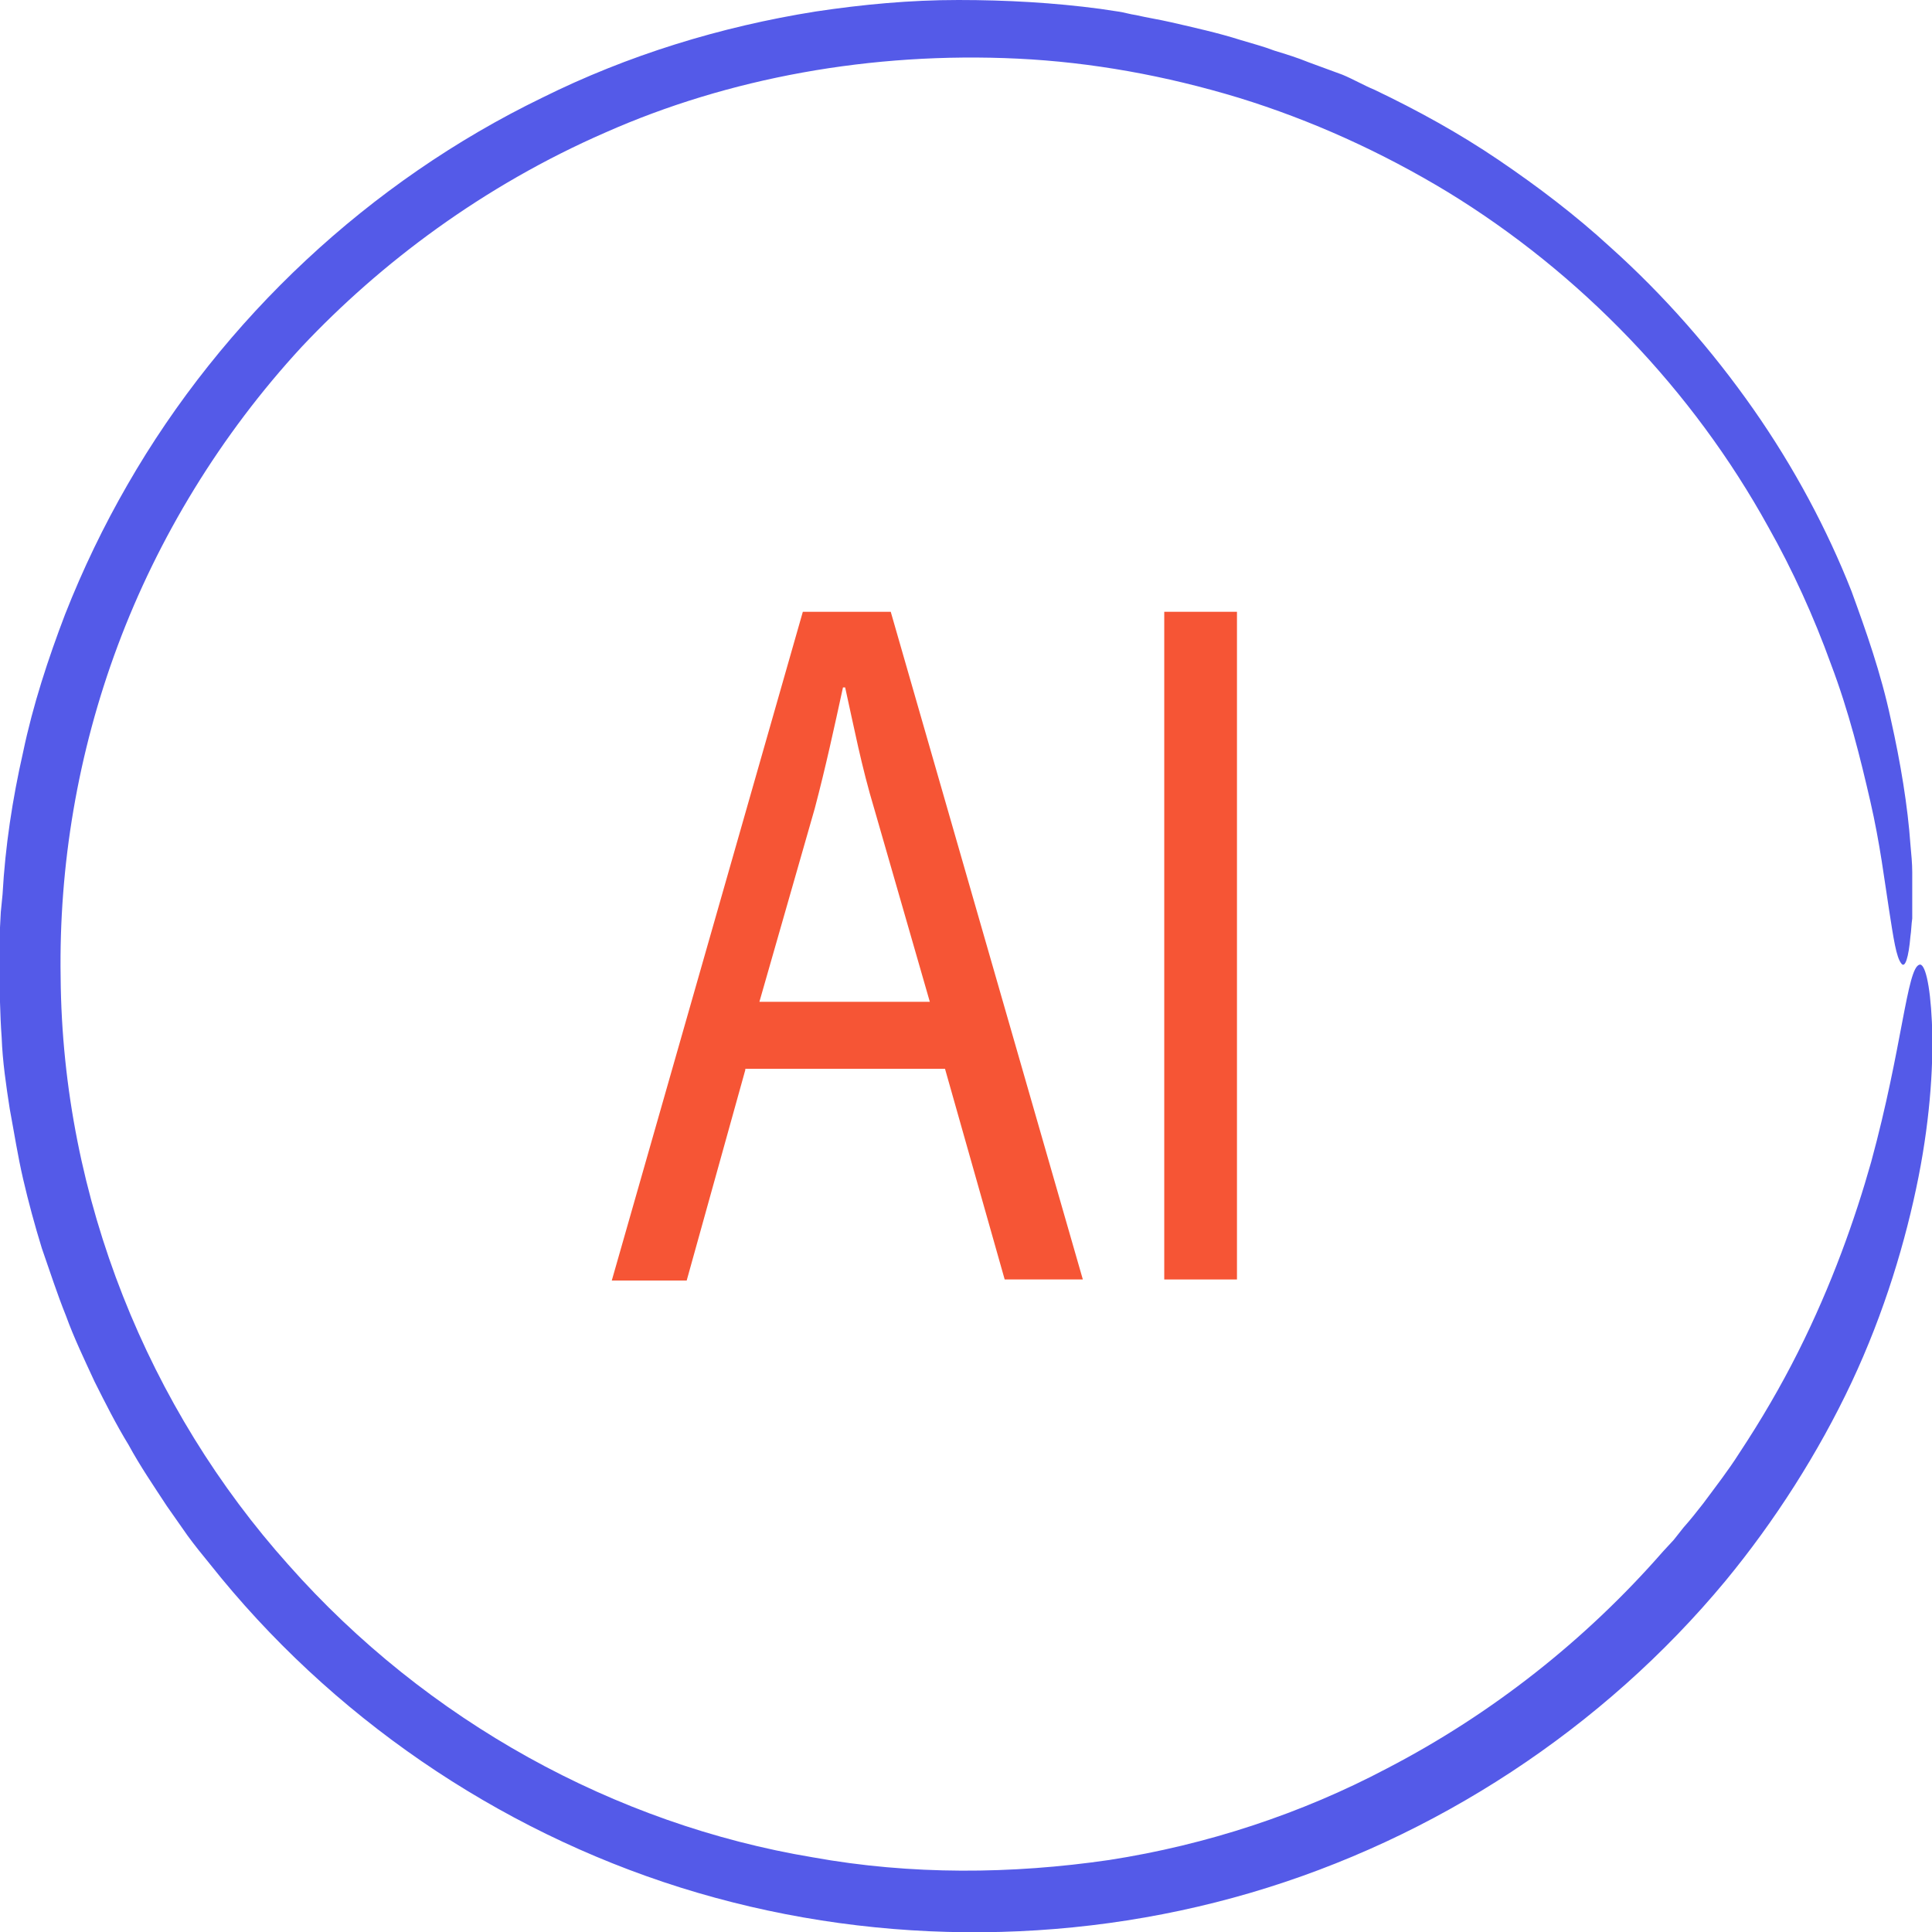 <svg width="44" height="44" viewBox="0 0 44 44" fill="none" xmlns="http://www.w3.org/2000/svg">
<g clip-path="url(#clip0_113_404)">
<path d="M42.167 13.465C41.617 12.068 40.865 10.651 39.929 9.314C38.993 7.978 37.895 6.723 36.674 5.629C35.881 4.9 35.026 4.252 34.132 3.645C33.236 3.037 32.28 2.511 31.304 2.045C31.06 1.944 30.816 1.802 30.572 1.701L29.799 1.417C29.555 1.316 29.29 1.235 29.026 1.154C28.761 1.053 28.517 0.992 28.253 0.911C27.744 0.749 27.195 0.628 26.666 0.506C26.401 0.445 26.137 0.405 25.873 0.344C25.73 0.324 25.608 0.283 25.466 0.263L25.059 0.202C24.001 0.061 22.923 0 21.825 0C20.726 0 19.648 0.101 18.57 0.263C16.413 0.607 14.298 1.255 12.345 2.227C8.419 4.131 5.083 7.249 2.906 11.035C2.357 11.987 1.889 12.959 1.482 13.992C1.096 15.004 0.75 16.057 0.526 17.13C0.282 18.203 0.119 19.277 0.058 20.37L0.018 20.775L-0.003 21.18C-0.003 21.443 -0.023 21.727 -0.023 21.99C-0.003 22.537 -0.003 23.083 0.038 23.63C0.058 24.177 0.14 24.723 0.221 25.25C0.323 25.797 0.404 26.323 0.526 26.849C0.648 27.376 0.791 27.902 0.953 28.429C1.137 28.955 1.299 29.462 1.503 29.968C1.686 30.474 1.93 30.98 2.154 31.466C2.398 31.952 2.642 32.438 2.927 32.904C3.191 33.39 3.496 33.835 3.801 34.301L4.269 34.969C4.432 35.192 4.595 35.394 4.778 35.617C7.524 39.08 11.308 41.671 15.498 42.988C19.689 44.304 24.265 44.344 28.476 43.109C32.687 41.874 36.511 39.363 39.298 36.002C40.417 34.645 41.414 33.086 42.167 31.486C42.919 29.887 43.407 28.247 43.692 26.809C43.977 25.371 44.038 24.116 43.997 23.265C43.957 22.395 43.835 21.929 43.713 21.97C43.428 22.051 43.326 23.853 42.614 26.465C42.248 27.761 41.719 29.259 40.946 30.798C40.56 31.567 40.112 32.337 39.603 33.106C39.359 33.491 39.075 33.855 38.79 34.24C38.647 34.422 38.505 34.605 38.342 34.787L38.118 35.07L37.874 35.334C36.105 37.358 33.969 39.039 31.589 40.274C29.636 41.307 27.48 42.016 25.262 42.36C23.045 42.684 20.746 42.704 18.509 42.299C14.013 41.55 9.721 39.201 6.568 35.637C3.395 32.094 1.421 27.315 1.381 22.253C1.34 19.722 1.767 17.151 2.683 14.7C3.598 12.25 5.022 9.902 6.873 7.897C8.663 5.994 11.002 4.232 13.789 3.017C16.576 1.782 19.831 1.174 23.187 1.336C24.855 1.417 26.544 1.721 28.212 2.227C29.86 2.734 31.467 3.462 32.972 4.374C35.983 6.216 38.546 8.869 40.275 12.007C40.824 12.979 41.312 14.053 41.699 15.126C42.106 16.199 42.37 17.272 42.594 18.244C42.818 19.216 42.919 20.066 43.021 20.714C43.123 21.362 43.184 21.808 43.306 21.949C43.387 22.051 43.468 21.808 43.509 21.322C43.529 21.2 43.529 21.058 43.55 20.917C43.55 20.775 43.55 20.593 43.55 20.431C43.55 20.248 43.55 20.066 43.55 19.864C43.55 19.661 43.529 19.459 43.509 19.236C43.448 18.365 43.285 17.373 43.062 16.381C42.838 15.328 42.492 14.356 42.167 13.465Z" fill="#545AE8"/>
<path d="M16.974 24.366L15.639 29.163H13.933L18.284 13.933H20.286L24.661 29.139H22.881L21.522 24.341H16.974V24.366ZM21.176 22.815L19.915 18.436C19.618 17.452 19.445 16.541 19.248 15.656H19.198C19 16.566 18.803 17.476 18.556 18.411L17.295 22.815H21.176Z" fill="#F65535"/>
<path d="M28.171 13.933V29.139H26.515V13.933H28.171Z" fill="#F65535"/>
</g>
<defs>
<clipPath id="clip0_113_404">
<rect width="44" height="44" fill="white"/>
</clipPath>
</defs>
</svg>
